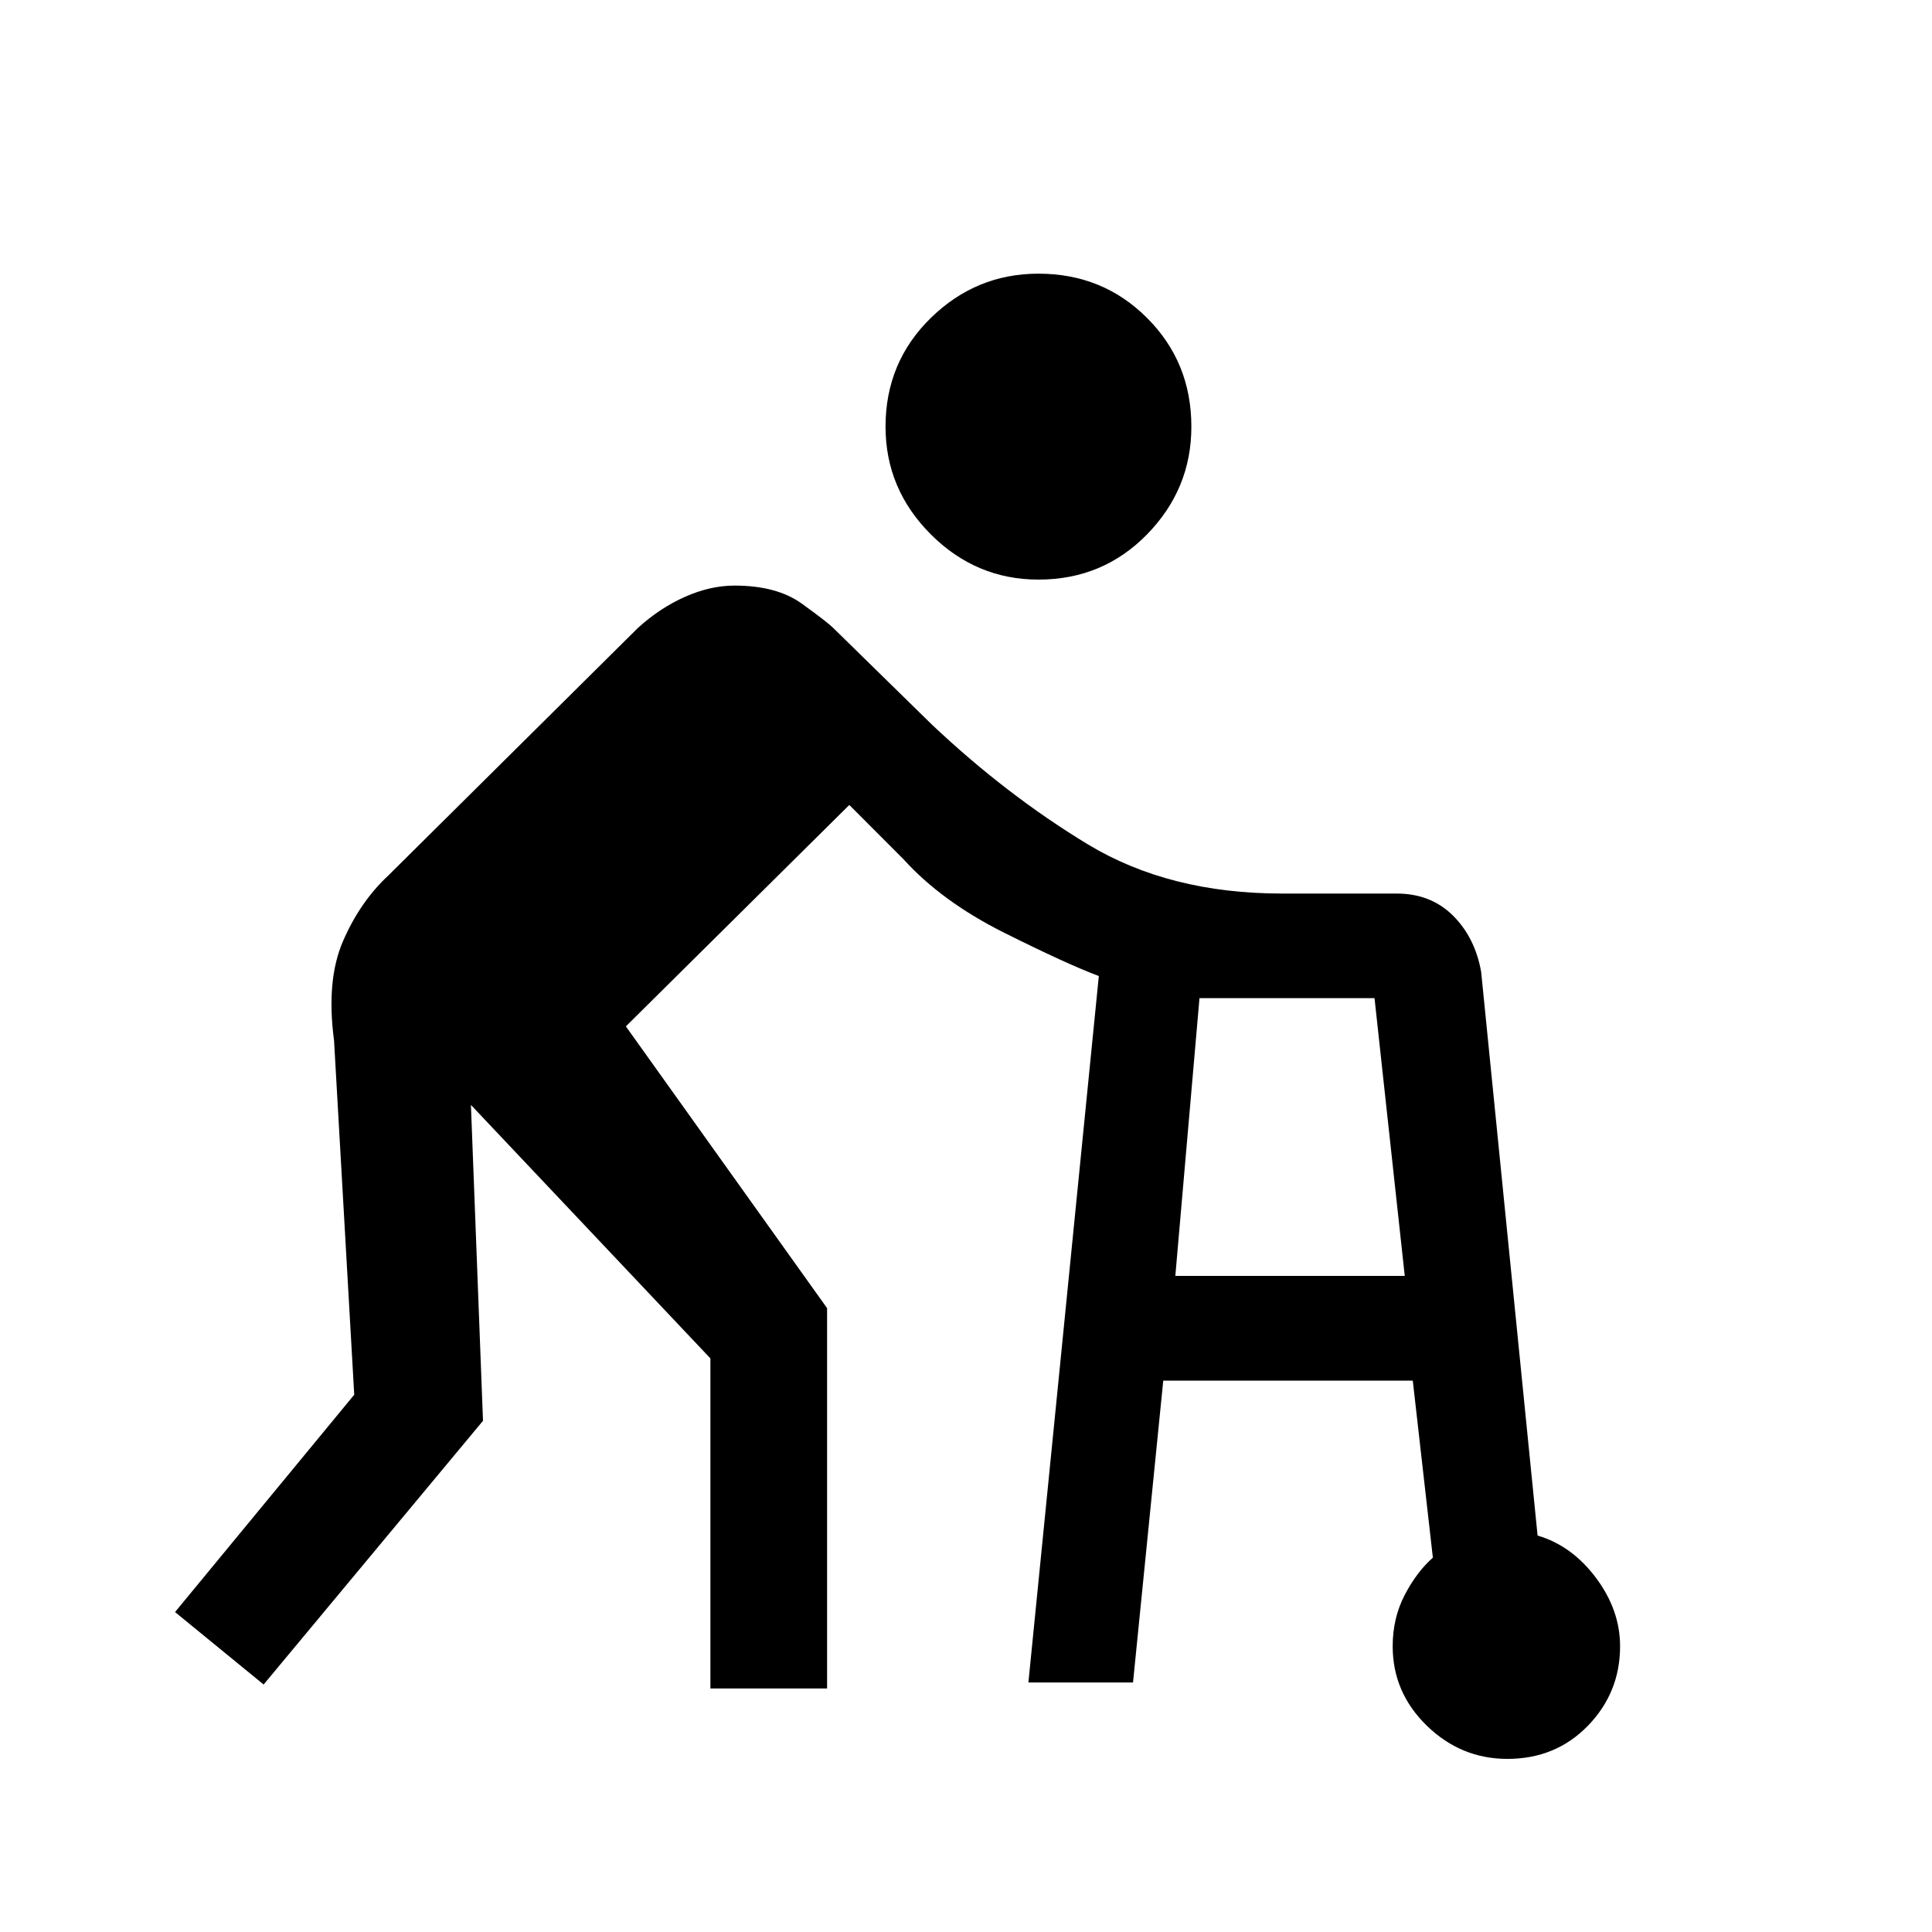 <svg xmlns="http://www.w3.org/2000/svg" height="20" width="20"><path d="M10.75 6q-.646 0-1.115-.469-.468-.469-.468-1.114 0-.667.468-1.125.469-.459 1.115-.459.667 0 1.125.459.458.458.458 1.125 0 .645-.458 1.114Q11.417 6 10.75 6Zm-.104 11.417.729-7.313q-.333-.125-.979-.448-.646-.323-1.042-.76l-.562-.563-2.313 2.292 2.083 2.917v3.937H7.354v-3.417l-2.479-2.624.125 3.27-2.271 2.73-.917-.75 1.855-2.25-.209-3.667q-.083-.625.094-1.031.177-.407.469-.678L6.604 6.5q.229-.208.49-.323.26-.115.51-.115.438 0 .698.188.26.188.323.25l1.021 1q.771.729 1.614 1.24.844.51 2.011.51h1.187q.354 0 .584.229.229.229.291.583l.584 5.834q.354.104.604.437.25.334.25.709 0 .479-.333.823-.334.343-.834.343-.479 0-.833-.343-.354-.344-.354-.823 0-.292.125-.532.125-.239.291-.385l-.208-1.833h-2.583l-.313 3.125Zm1.521-4.209h2.375l-.313-2.875h-1.812Z"/></svg>